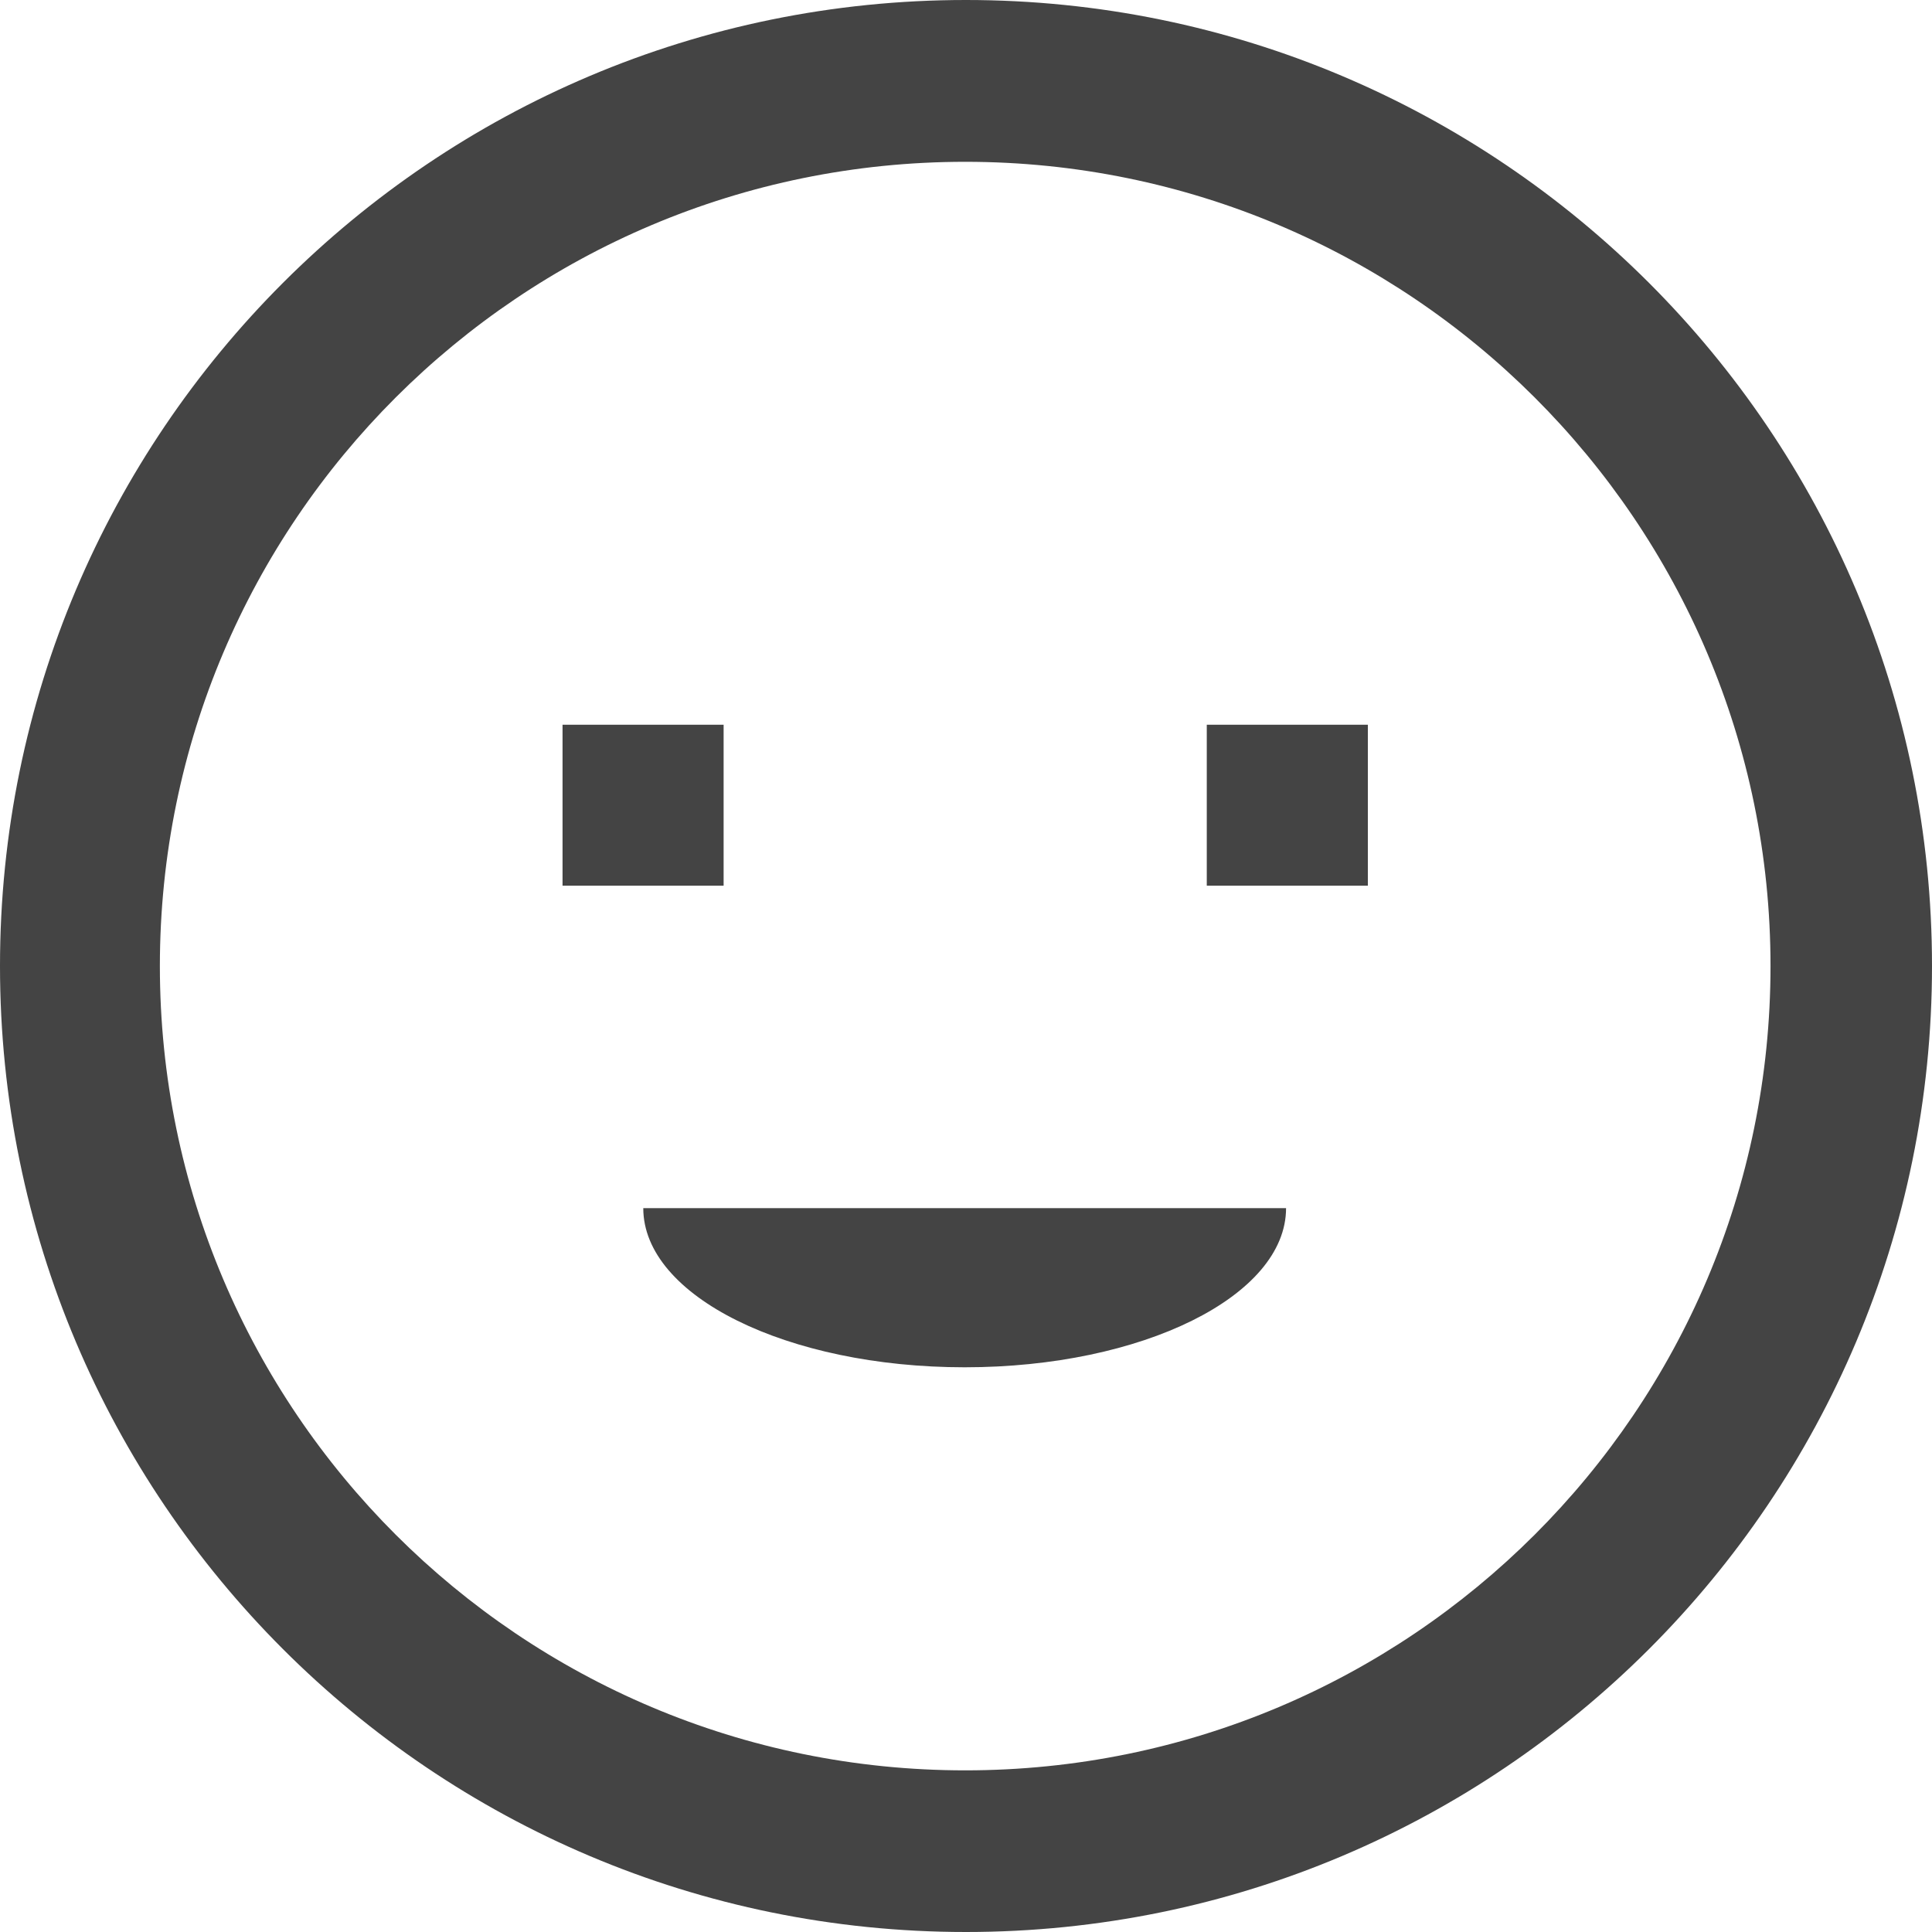 <svg xmlns:xlink="http://www.w3.org/1999/xlink" xmlns="http://www.w3.org/2000/svg" role="img" class="df-icon df-icon--bag" width="32"  height="32" ><defs><symbol id="account" viewBox="0 0 24 24">
		<title>Account Icon</title>
		<path d="M11.984,16.985c2.206,0,3.992-0.885,3.992-1.977H7.991C7.991,16.101,9.778,16.985,11.984,16.985z M8.989,9.003H6.988v1.999h2.001V9.003z M11.999,0C5.372,0,0,5.372,0,12c0,6.627,5.372,12,11.999,12C18.627,24,24,18.627,24,12C24,5.372,18.627,0,11.999,0z M11.99,21.992c-5.524,0-10.004-4.474-10.004-9.991S6.466,2.01,11.99,2.01s10.004,4.474,10.004,9.991S17.515,21.992,11.99,21.992z M14.991,11.002h2.001V9.003h-2.001V11.002z"></path>
	</symbol></defs>
										<use xlink:href="#account" fill="#444444" stroke-width="2px"></use>
									</svg>